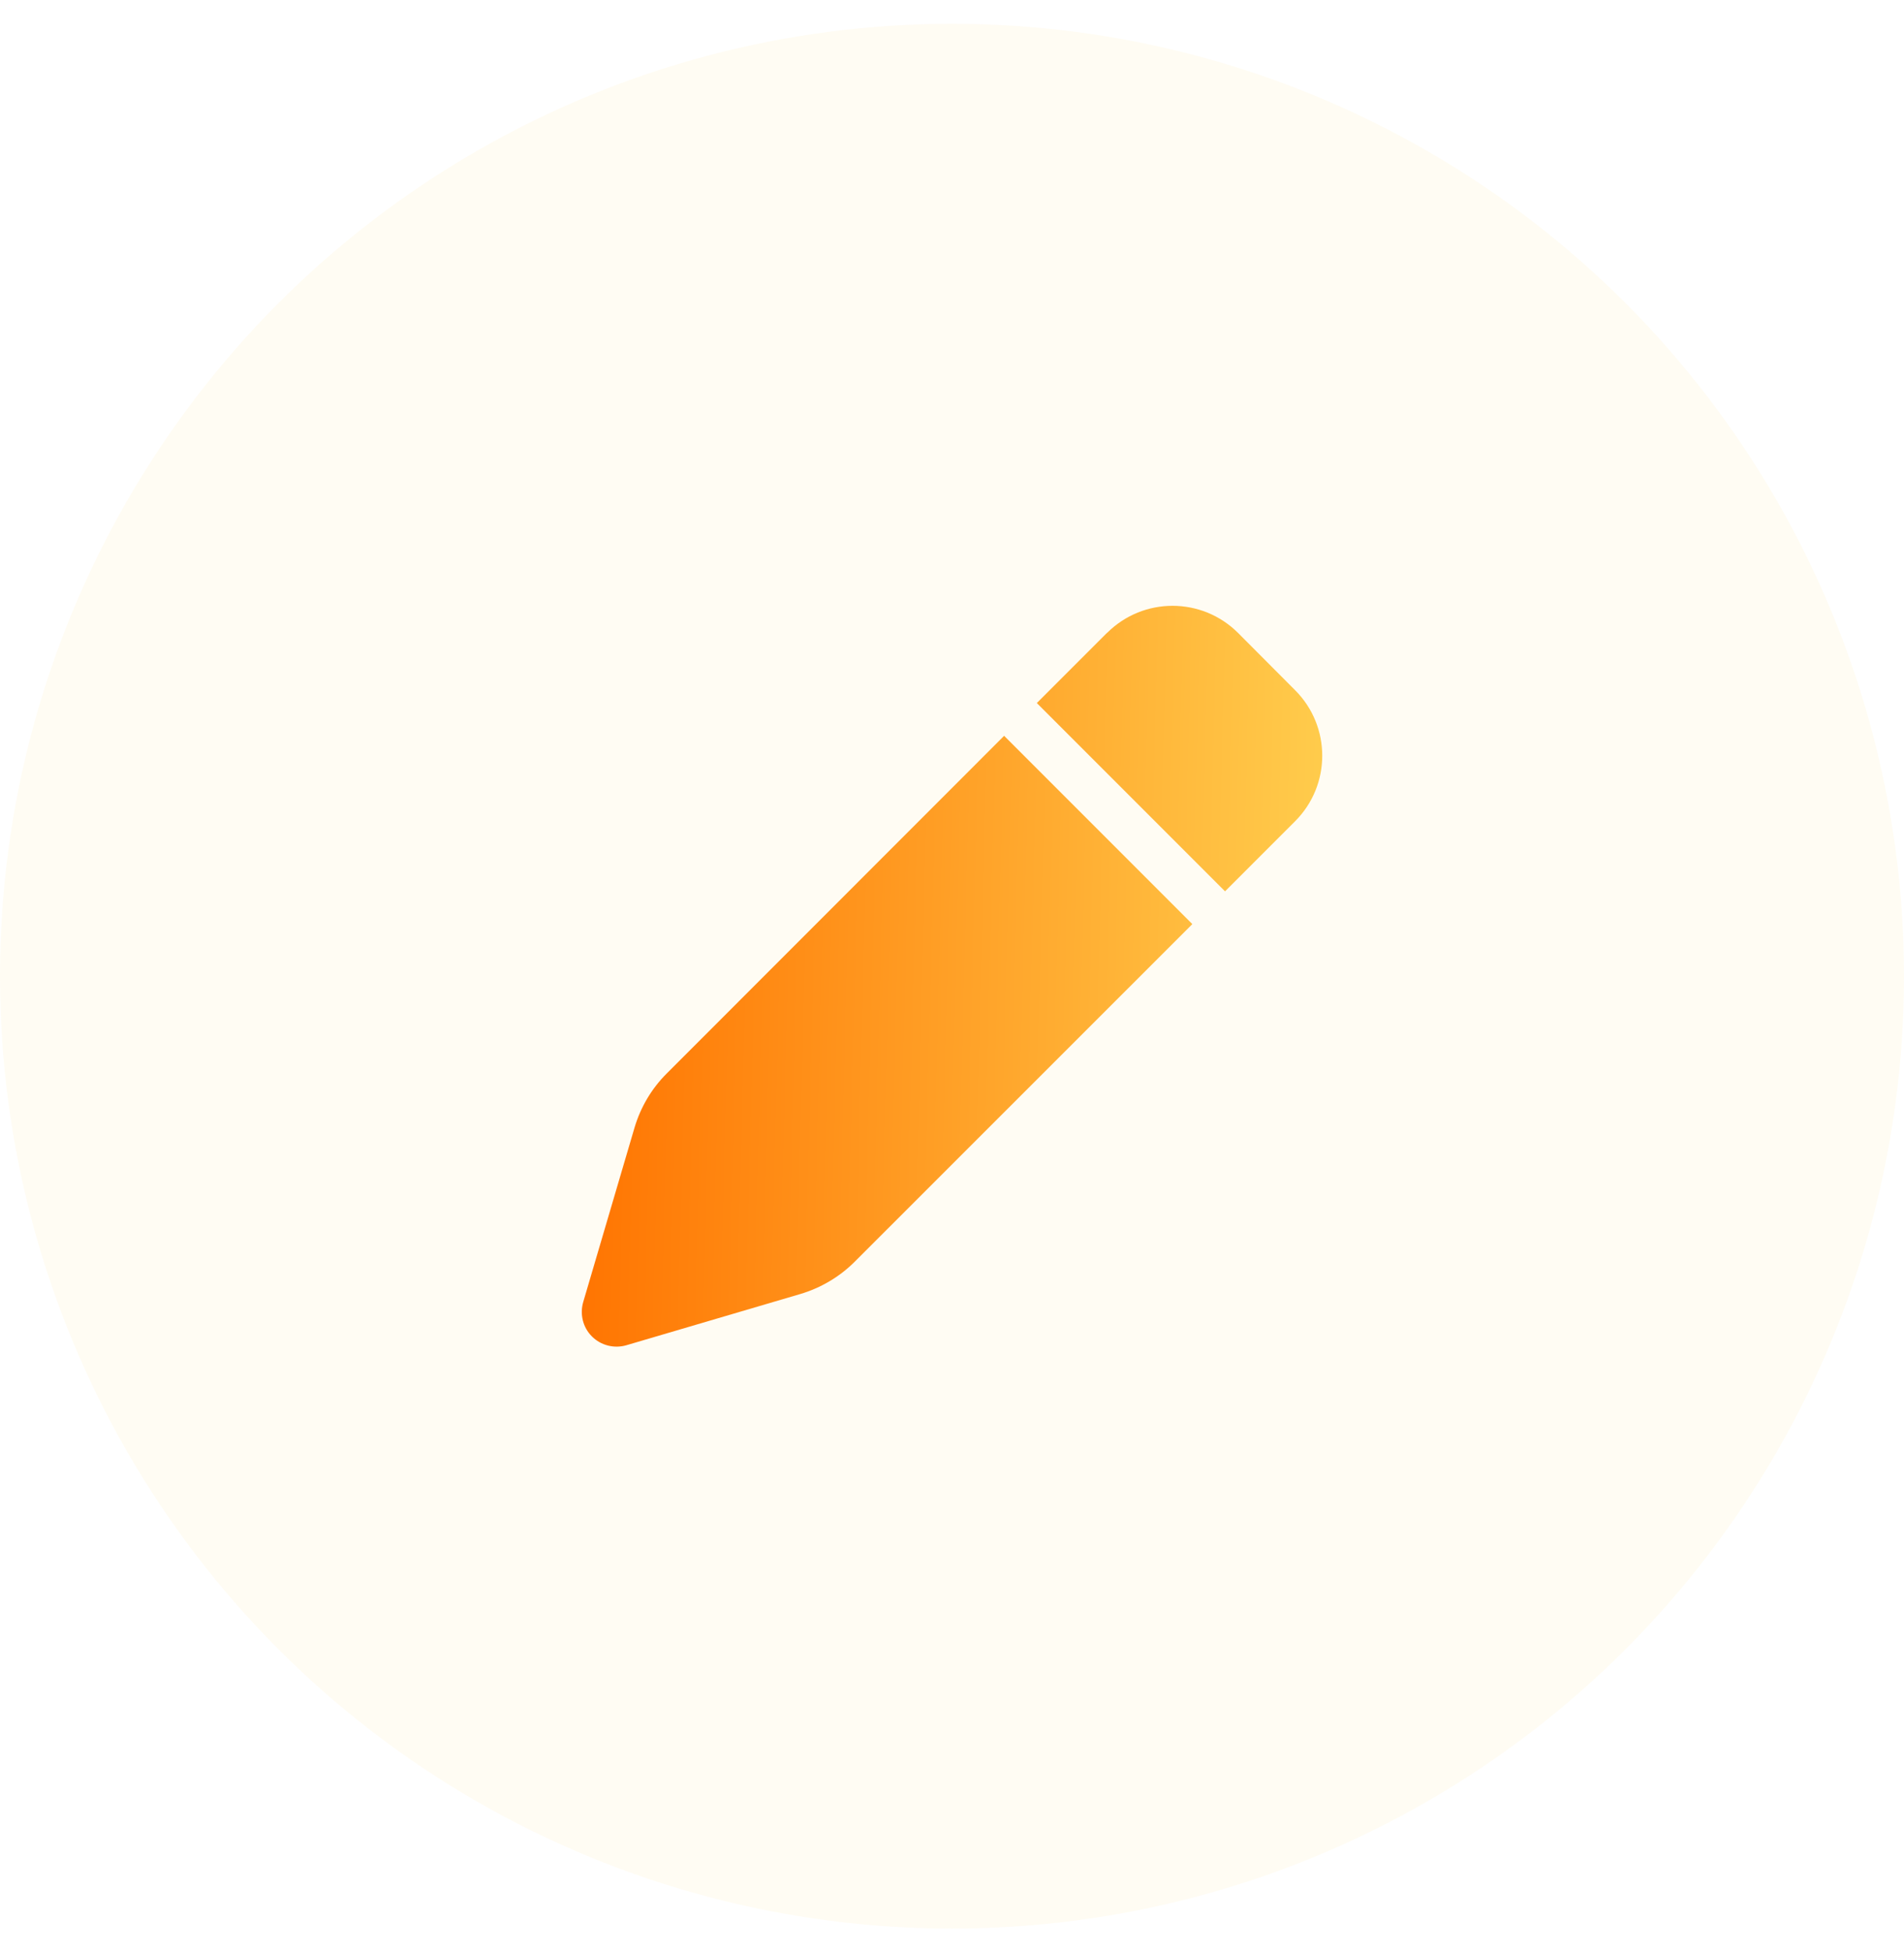 <svg width="40" height="41" viewBox="0 0 40 41" fill="none" xmlns="http://www.w3.org/2000/svg">
<circle cx="20" cy="20.5" r="20" fill="#FDB812" fill-opacity="0.05"/>
<path d="M23.254 13.292L21.782 14.764L25.736 18.718L27.208 17.246C27.968 16.486 27.968 15.254 27.208 14.494L26.01 13.292C25.249 12.532 24.017 12.532 23.257 13.292H23.254ZM21.095 15.452L14.005 22.545C13.688 22.861 13.457 23.253 13.33 23.682L12.253 27.341C12.177 27.6 12.247 27.877 12.435 28.065C12.624 28.254 12.901 28.324 13.156 28.251L16.815 27.174C17.244 27.046 17.636 26.815 17.953 26.499L25.049 19.406L21.095 15.452Z" fill="url(#paint0_linear_154_9816)"/>
<defs>
<linearGradient id="paint0_linear_154_9816" x1="12.223" y1="13.833" x2="28.093" y2="14.247" gradientUnits="userSpaceOnUse">
<stop stop-color="#FF7300"/>
<stop offset="1" stop-color="#FFCD4D"/>
</linearGradient>
</defs>
</svg>
